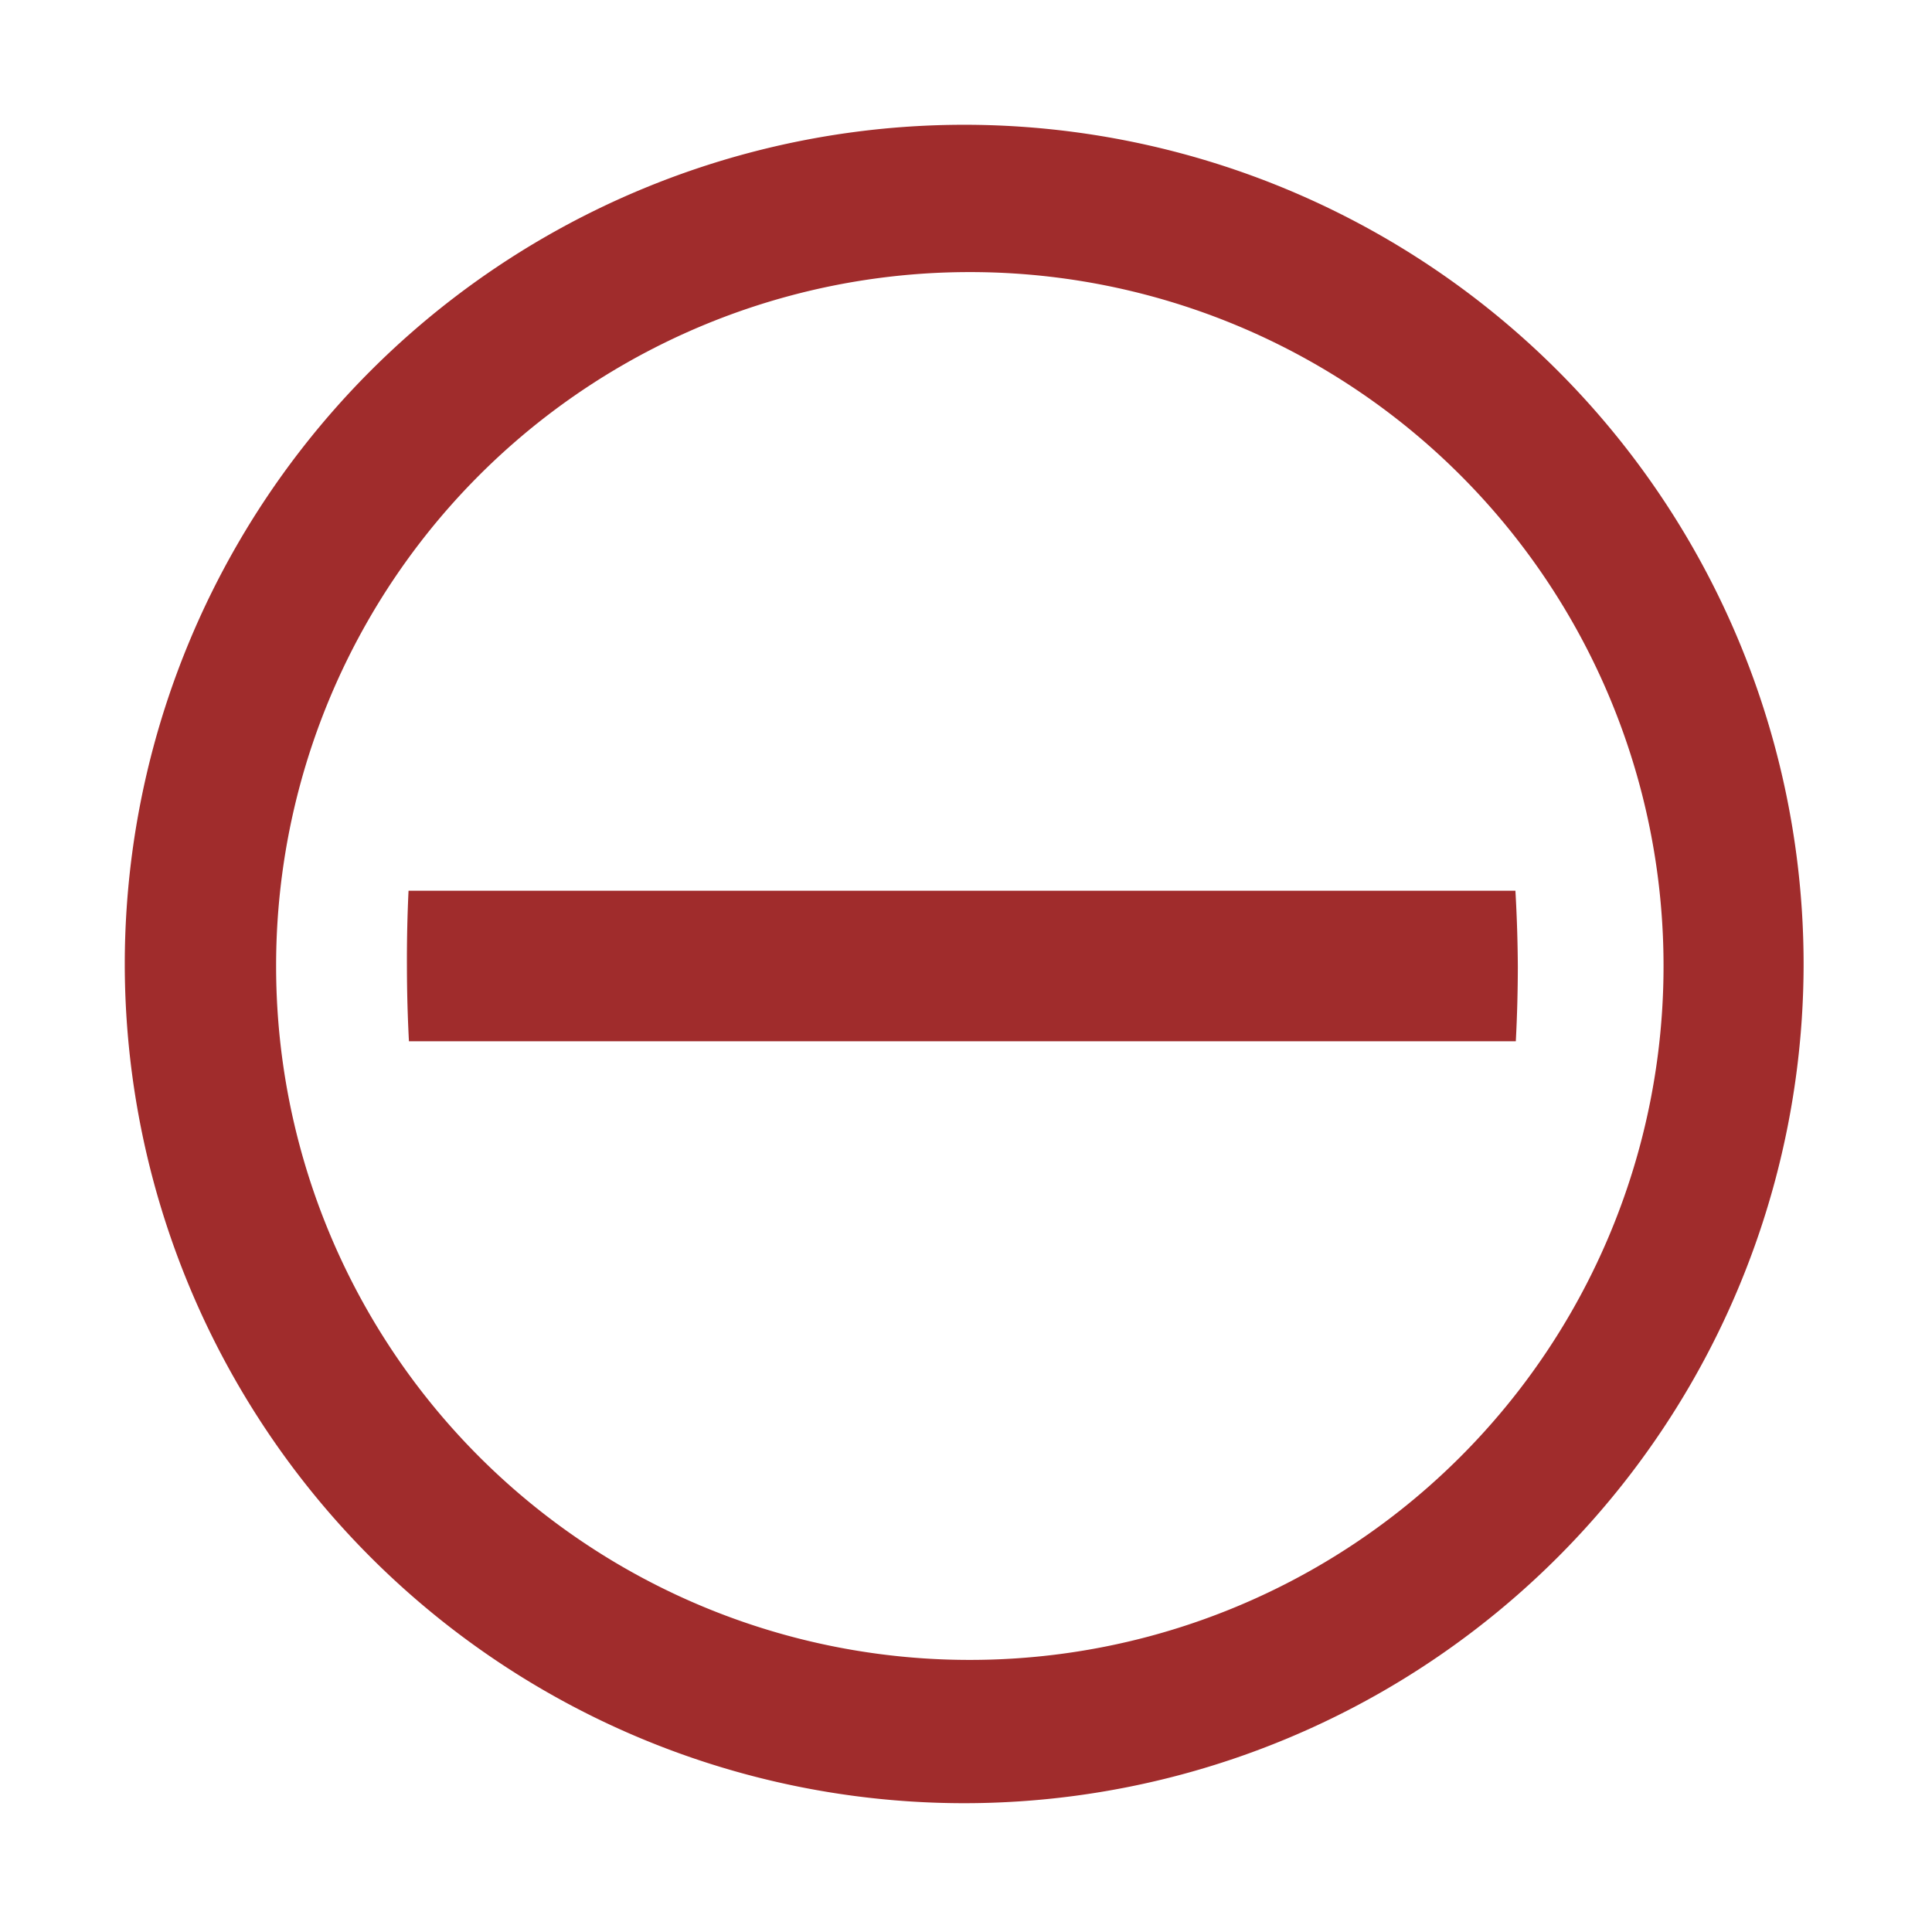 <?xml version="1.0" encoding="UTF-8" standalone="no"?>
<svg
   xmlns:dc="http://purl.org/dc/elements/1.1/"
   xmlns:cc="http://creativecommons.org/ns#"
   xmlns:rdf="http://www.w3.org/1999/02/22-rdf-syntax-ns#"
   xmlns:svg="http://www.w3.org/2000/svg"
   xmlns="http://www.w3.org/2000/svg"
   xmlns:sodipodi="http://sodipodi.sourceforge.net/DTD/sodipodi-0.dtd"
   xmlns:inkscape="http://www.inkscape.org/namespaces/inkscape"
   width="48"
   height="48"
   version="1.1"
   id="svg4"
   sodipodi:docname="gnome-logout.svg"
   inkscape:version="0.92.4 (5da689c313, 2019-01-14)">
  <defs
     id="defs8" />
  <sodipodi:namedview
     pagecolor="#ffffff"
     bordercolor="#666666"
     borderopacity="1"
     objecttolerance="10"
     gridtolerance="10"
     guidetolerance="10"
     inkscape:pageopacity="0"
     inkscape:pageshadow="2"
     inkscape:window-width="1087"
     inkscape:window-height="480"
     id="namedview6"
     showgrid="false"
     inkscape:zoom="4.9166667"
     inkscape:cx="2.1355932"
     inkscape:cy="24"
     inkscape:window-x="0"
     inkscape:window-y="25"
     inkscape:window-maximized="0"
     inkscape:current-layer="svg4" />
  <path
     d="M 44.81,23.95 A 20.86,20.86 0 0 0 23.96,3.1 20.86,20.86 0 0 0 3.1,23.95 20.86,20.86 0 0 0 23.96,44.8 20.86,20.86 0 0 0 44.81,23.94 Z M 41.33,24 A 17.23,17.23 0 0 1 24.09,41.24 17.23,17.23 0 0 1 6.86,24 17.23,17.23 0 0 1 24.09,6.76 17.23,17.23 0 0 1 41.33,24 Z m -3.62,0.01 a 13.81,22.43 0 0 0 -0.06,-1.88 h -27.5 a 13.81,22.43 0 0 0 -0.04,1.9 13.81,22.43 0 0 0 0.05,1.84 h 27.5 a 13.81,22.43 0 0 0 0.05,-1.84 z"
     id="path2"
     inkscape:connector-curvature="0"
     style="fill:#a02c2c" />
</svg>

